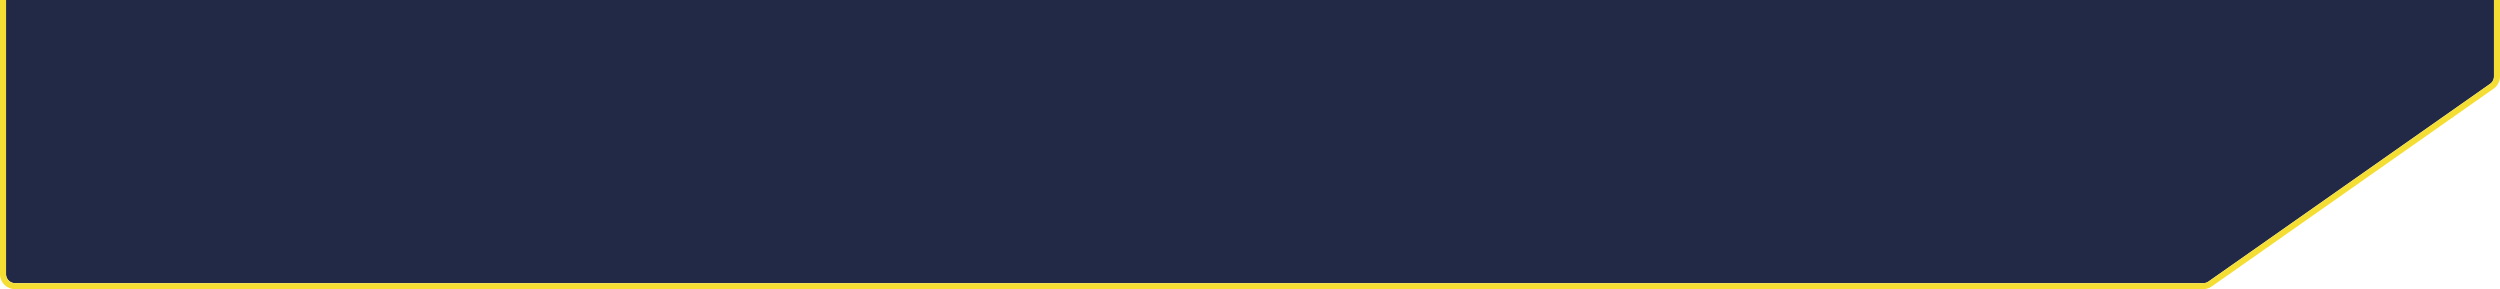 <svg id="Layer_1" data-name="Layer 1" xmlns="http://www.w3.org/2000/svg" viewBox="0 0 1243 143.77"><defs><style>.cls-1{fill:#222946;}.cls-2{fill:#f4de33;}</style></defs><path class="cls-1" d="M7.5,140.77H1095.37A4.51,4.51,0,0,0,1098,140l140.12-98.33A4.51,4.51,0,0,0,1240,38V0H3V136.27A4.51,4.51,0,0,0,7.5,140.77Z"/><path class="cls-2" d="M7.5,143.77H1095.37a7.47,7.47,0,0,0,4.31-1.36l140.13-98.32A7.52,7.52,0,0,0,1243,38V0h-3V38a4.51,4.51,0,0,1-1.92,3.68L1098,140a4.51,4.51,0,0,1-2.59.81H7.5a4.51,4.51,0,0,1-4.5-4.5V0H0V136.27A7.5,7.5,0,0,0,7.5,143.77Z"/></svg>